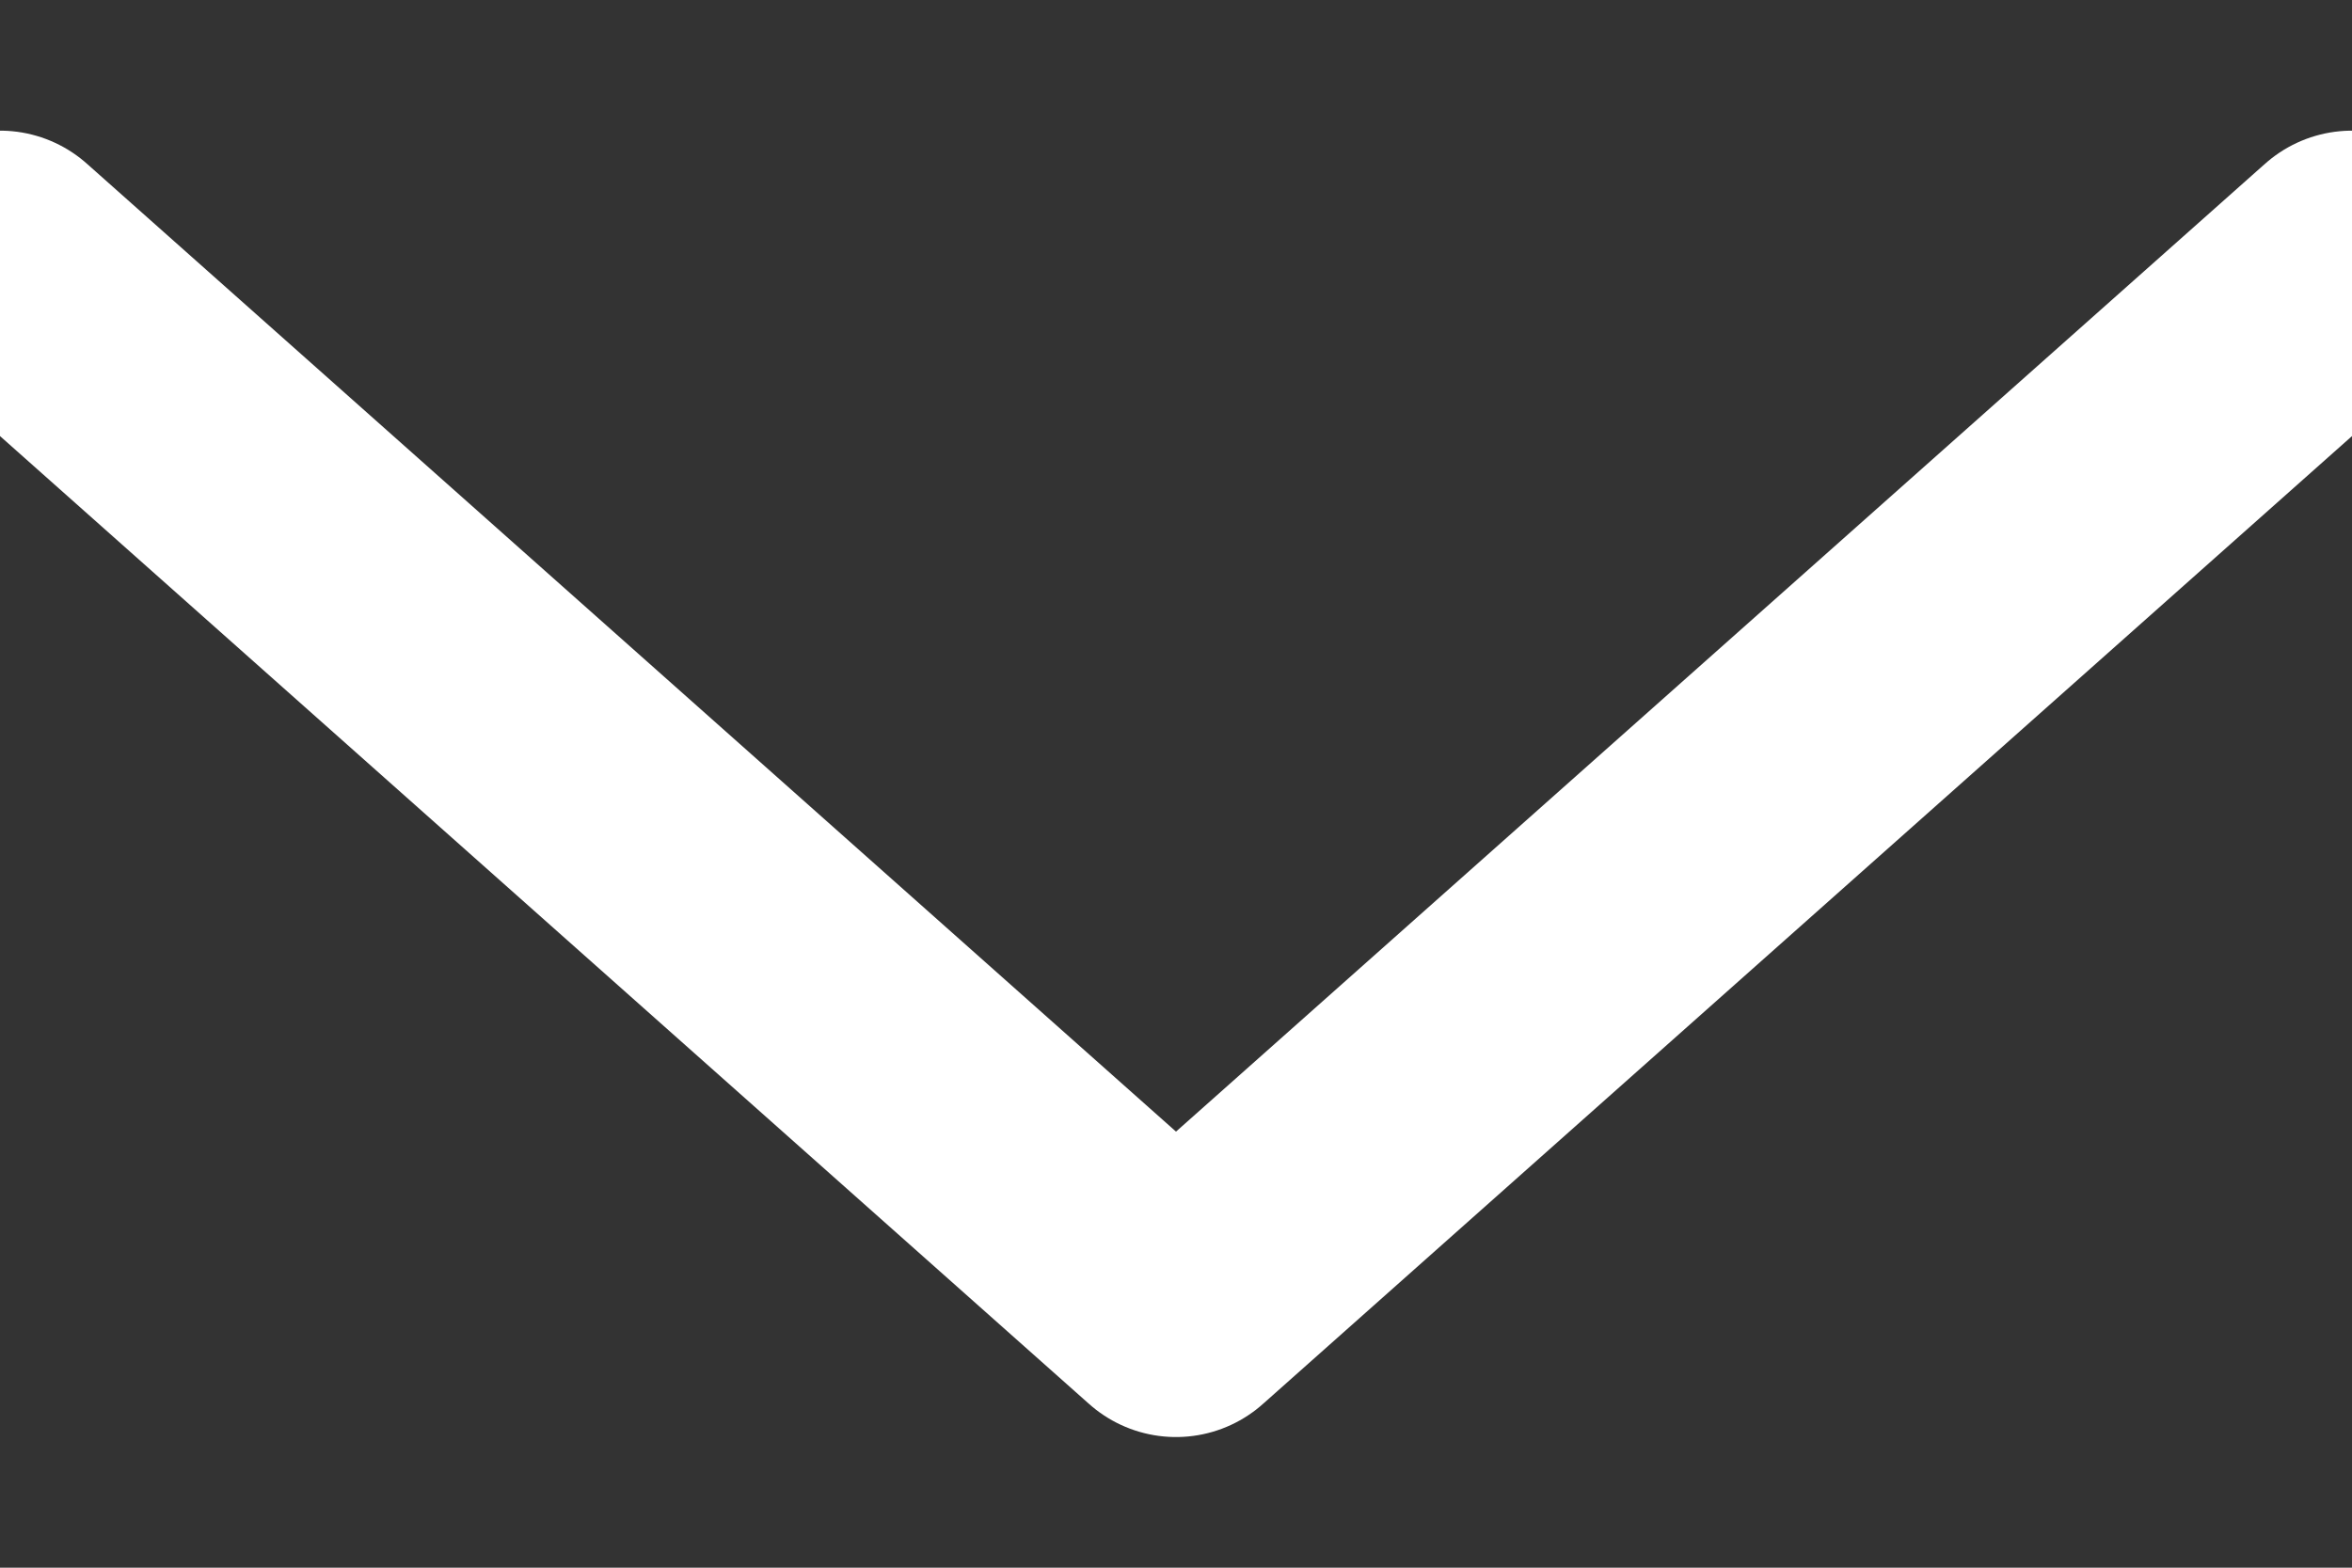 <svg width="9" height="6" viewBox="0 0 9 6" xmlns="http://www.w3.org/2000/svg"><rect x="0" y="0" width="9" height="6" fill="#333333" stroke="none"/><path d="M0 1l4.5 4L9 1" stroke="#FFF" fill="none" stroke-linecap="round" stroke-linejoin="round"/></svg>